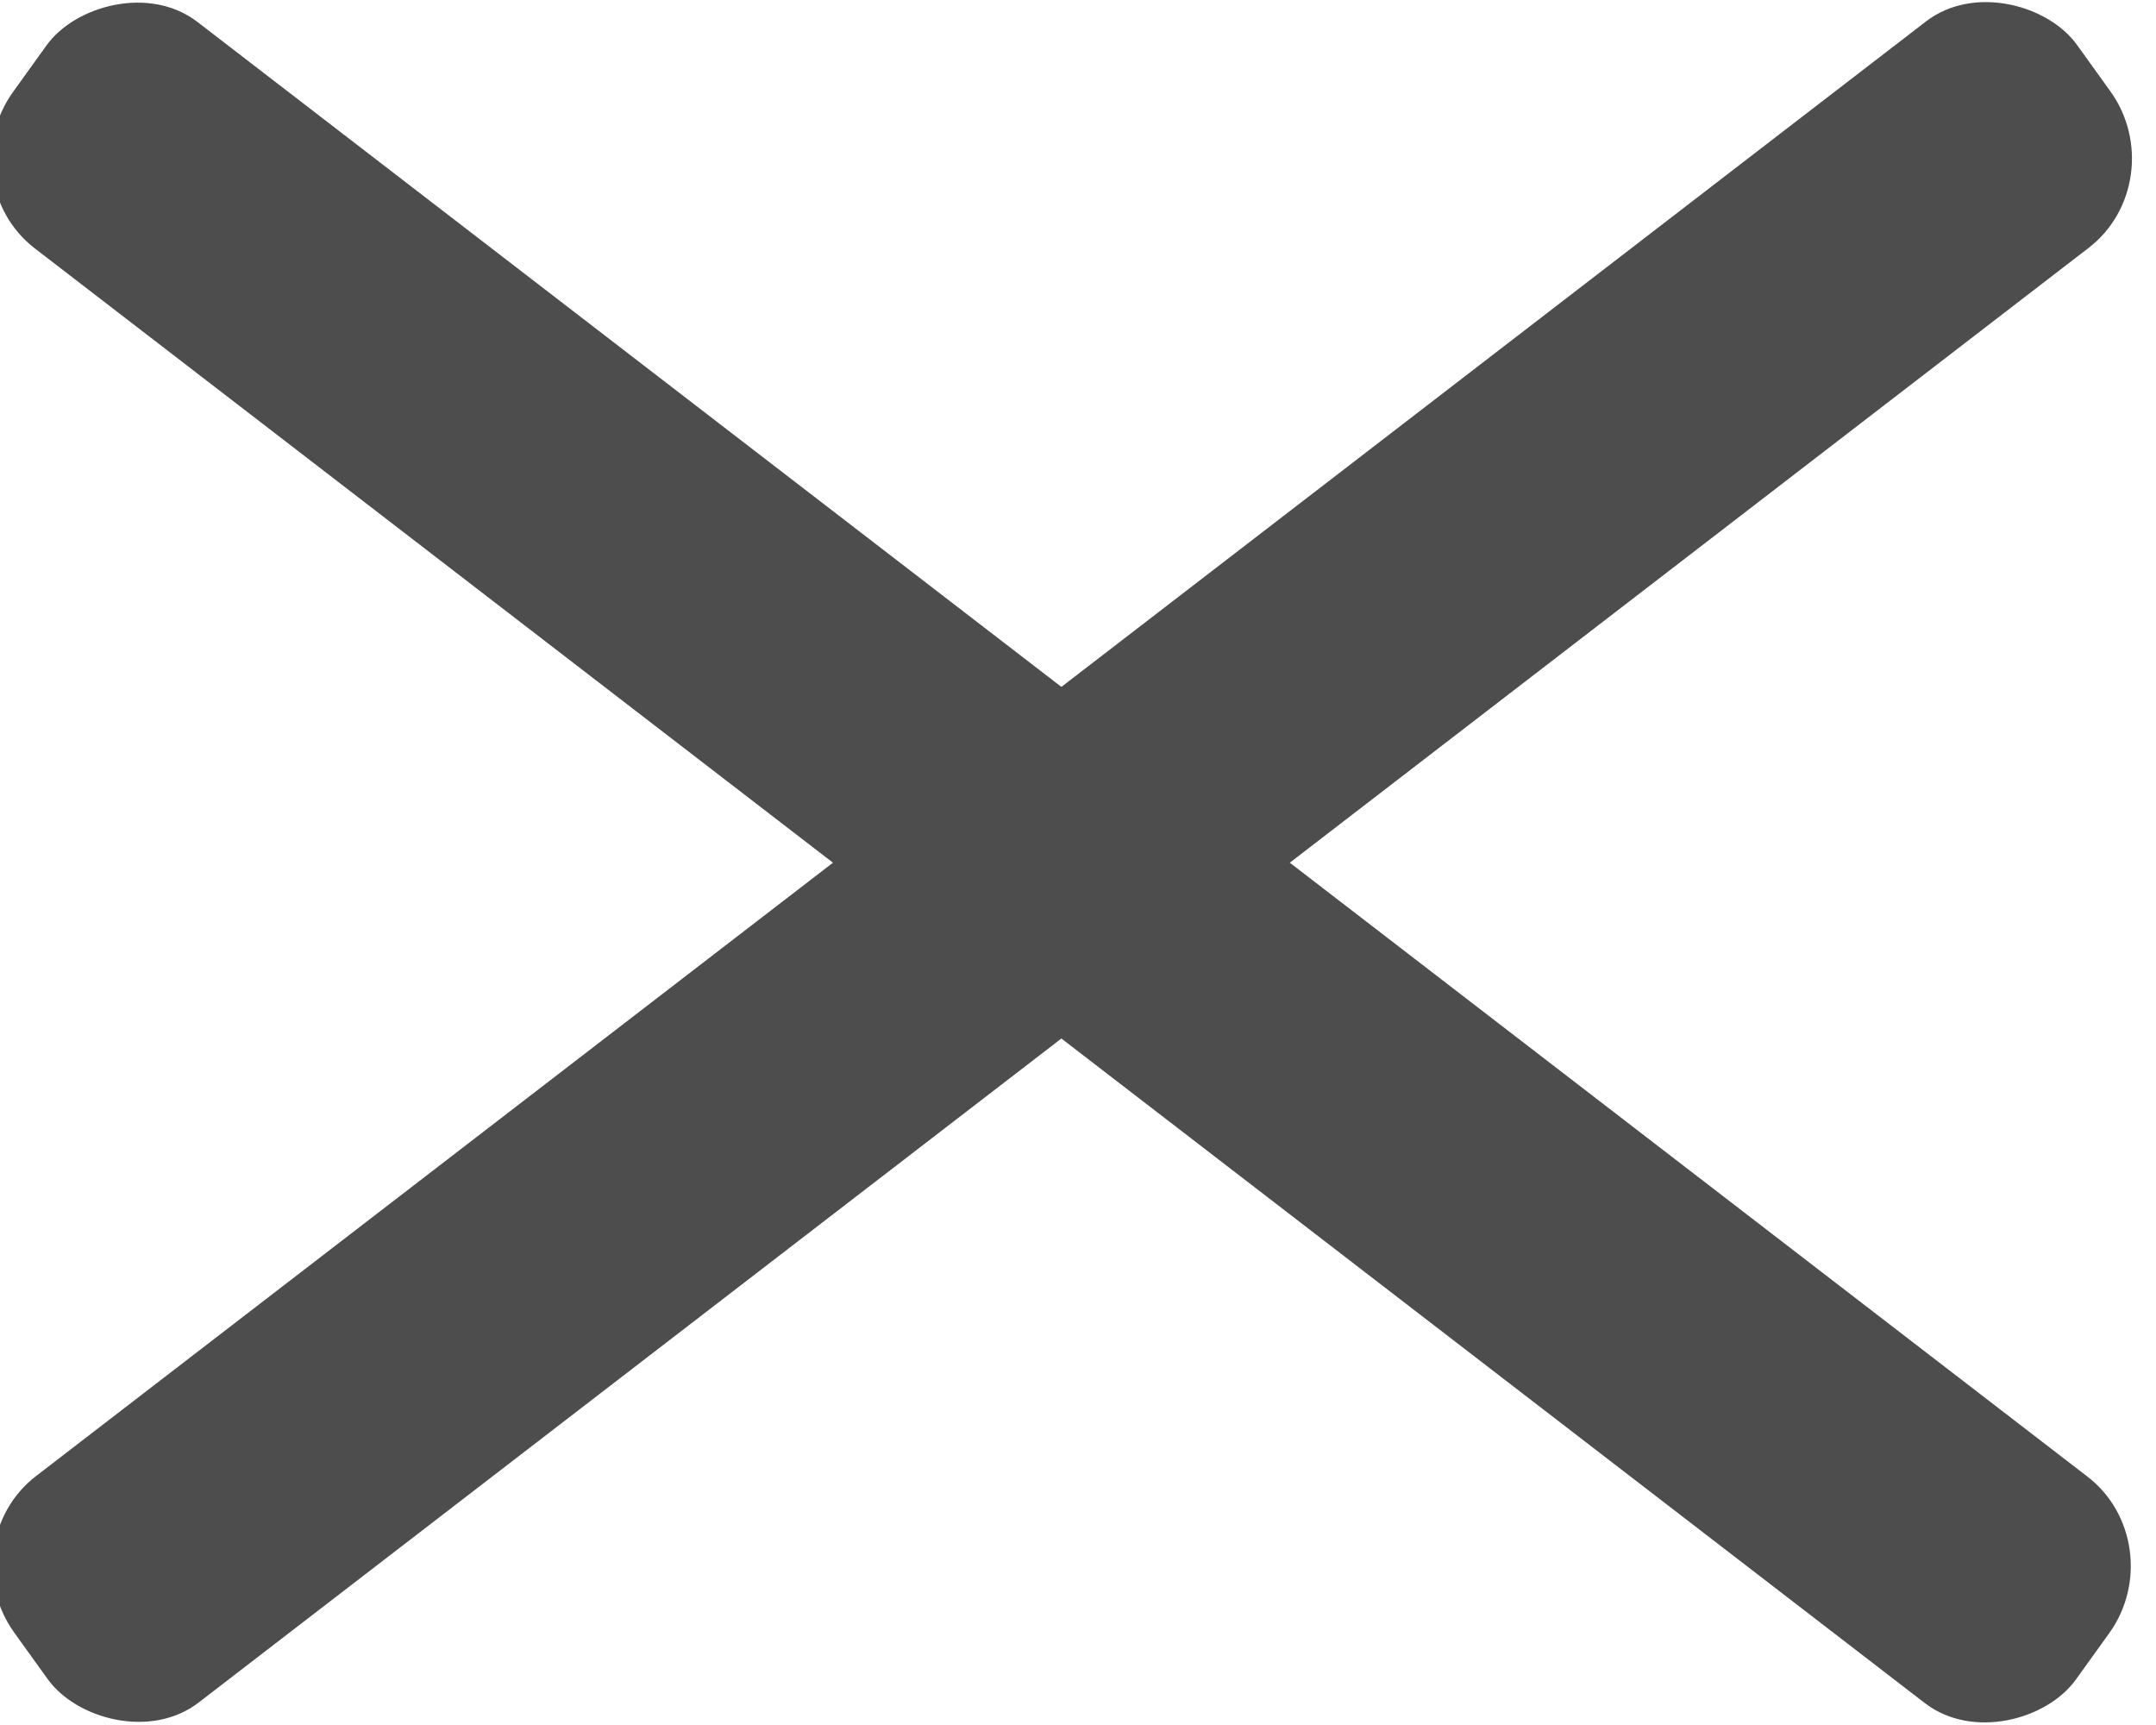 <?xml version="1.0" encoding="UTF-8" standalone="no"?>
<!-- Created with Inkscape (http://www.inkscape.org/) -->

<svg
   xmlns:dc="http://purl.org/dc/elements/1.1/"
   xmlns:cc="http://creativecommons.org/ns#"
   xmlns:rdf="http://www.w3.org/1999/02/22-rdf-syntax-ns#"
   xmlns:svg="http://www.w3.org/2000/svg"
   xmlns="http://www.w3.org/2000/svg"
   xmlns:sodipodi="http://sodipodi.sourceforge.net/DTD/sodipodi-0.dtd"
   xmlns:inkscape="http://www.inkscape.org/namespaces/inkscape"
   width="20"
   height="16"
   viewBox="0 0 5.292 4.233"
   version="1.1"
   id="svg8"
   inkscape:version="0.92.4 (5da689c313, 2019-01-14)"
   sodipodi:docname="hamburgerclose.svg">
  <defs
     id="defs2" />
  <sodipodi:namedview
     id="base"
     pagecolor="#ffffff"
     bordercolor="#666666"
     borderopacity="1.0"
     inkscape:pageopacity="0.0"
     inkscape:pageshadow="2"
     inkscape:zoom="31.678384"
     inkscape:cx="8.4159387"
     inkscape:cy="8.7780177"
     inkscape:document-units="mm"
     inkscape:current-layer="g862"
     showgrid="false"
     inkscape:window-width="1920"
     inkscape:window-height="1057"
     inkscape:window-x="1072"
     inkscape:window-y="642"
     inkscape:window-maximized="1"
     showguides="false"
     units="px" />
  <g
     inkscape:label="Layer 1"
     inkscape:groupmode="layer"
     id="layer1"
     transform="translate(0,-292.767)">
    <g
       id="g862"
       transform="matrix(0.051,0,0,0.054,-2.749,289.667)">
      <rect
         ry="5.137"
         y="133.386"
         x="-36.289"
         height="12.925"
         width="122.718"
         id="rect815-5"
         style="fill:#4d4d4d;fill-opacity:1;stroke:none;stroke-width:10.233;stroke-linecap:round;stroke-linejoin:miter;stroke-miterlimit:4;stroke-dasharray:none;stroke-opacity:1;paint-order:stroke fill markers"
         transform="matrix(0.809,-0.588,0.606,0.796,0,0)" />
      <rect
         ry="5.137"
         y="9.96"
         x="-203.418"
         height="12.925"
         width="122.718"
         id="rect815-5-0"
         style="fill:#4d4d4d;fill-opacity:1;stroke:none;stroke-width:10.233;stroke-linecap:round;stroke-linejoin:miter;stroke-miterlimit:4;stroke-dasharray:none;stroke-opacity:1;paint-order:stroke fill markers"
         transform="matrix(-0.809,-0.588,-0.606,0.796,0,0)" />
    </g>
  </g>
</svg>
